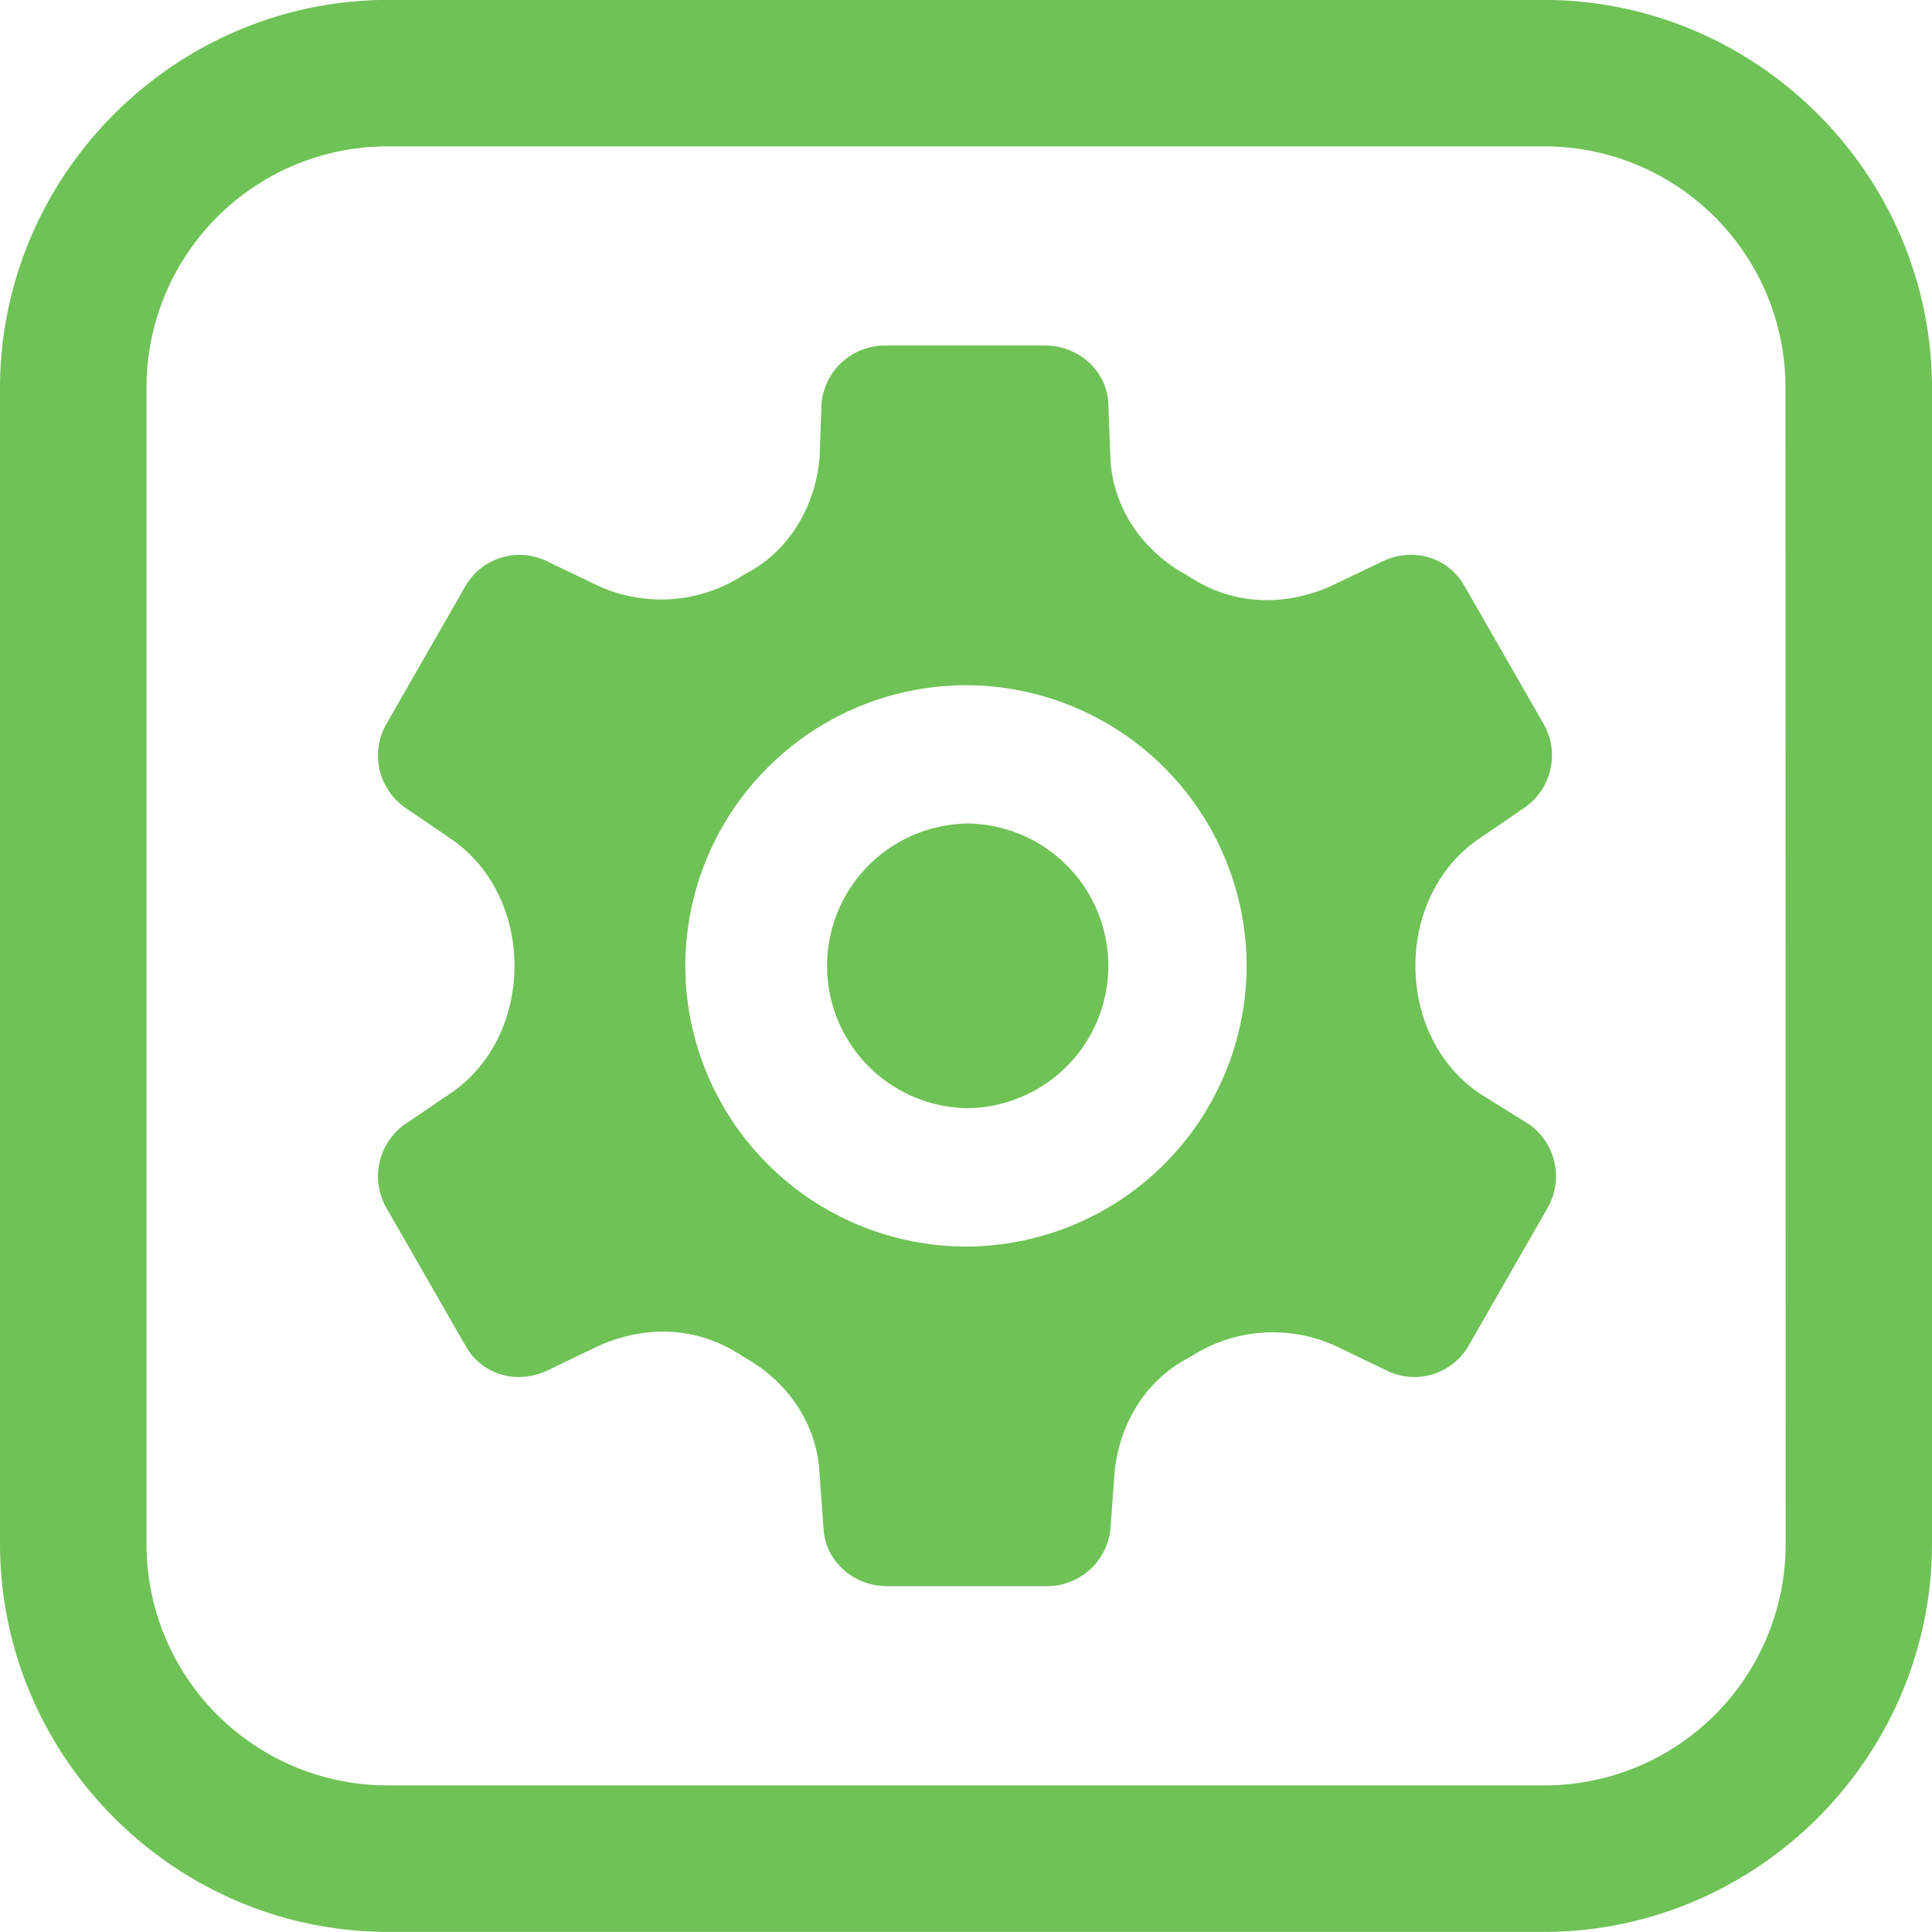 <svg xmlns="http://www.w3.org/2000/svg" width="24" height="24" viewBox="0 0 24 24"><g><g><path fill="#6fc256" d="M24 4.824v14.35c0 2.652-2.173 4.825-4.825 4.825H4.825C2.173 24 0 21.826 0 19.174V4.824C0 2.172 2.173-.001 4.825-.001h14.35C21.827-.001 24 2.172 24 4.824zm-1.82 0a2.997 2.997 0 0 0-3.005-3.006H4.825A2.997 2.997 0 0 0 1.82 4.824v14.35a2.997 2.997 0 0 0 3.006 3.005h14.35a2.997 2.997 0 0 0 3.006-3.005zm-3.182 9.145a.79.79 0 0 1 .227 1.036l-.985 1.718a.776.776 0 0 1-1.01.304l-.632-.304a1.874 1.874 0 0 0-1.718.076c-.05.025-.076.05-.126.075-.531.278-.86.835-.91 1.44l-.05.683a.791.791 0 0 1-.784.707h-1.995c-.405 0-.758-.303-.784-.707l-.05-.682c-.025-.606-.38-1.137-.91-1.44-.05-.026-.075-.051-.126-.076-.53-.328-1.162-.328-1.718-.076l-.631.304c-.38.176-.809.05-1.01-.304L4.8 15.005a.79.79 0 0 1 .227-1.036l.556-.378c.53-.354.808-.96.808-1.592 0-.631-.277-1.238-.808-1.591l-.556-.38A.789.789 0 0 1 4.8 8.993l.985-1.718a.776.776 0 0 1 1.01-.303l.632.303a1.874 1.874 0 0 0 1.718-.077c.05-.025.076-.05.126-.075.53-.277.86-.833.91-1.44L10.206 5a.792.792 0 0 1 .783-.708h1.996c.404 0 .758.304.783.708l.025.682c.026.607.38 1.137.91 1.44.05.025.076.05.126.075.53.33 1.162.33 1.718.077l.632-.303c.379-.177.808-.05 1.01.303l.986 1.718a.789.789 0 0 1-.228 1.035l-.556.38c-.53.353-.808.96-.808 1.59 0 .633.278 1.239.808 1.593zM15.486 12A3.493 3.493 0 0 0 12 8.512a3.493 3.493 0 0 0-3.487 3.485A3.494 3.494 0 0 0 12 15.485a3.494 3.494 0 0 0 3.486-3.487zM12 10.23A1.768 1.768 0 1 1 12 13.766 1.768 1.768 0 0 1 12 10.231z"/></g></g></svg>